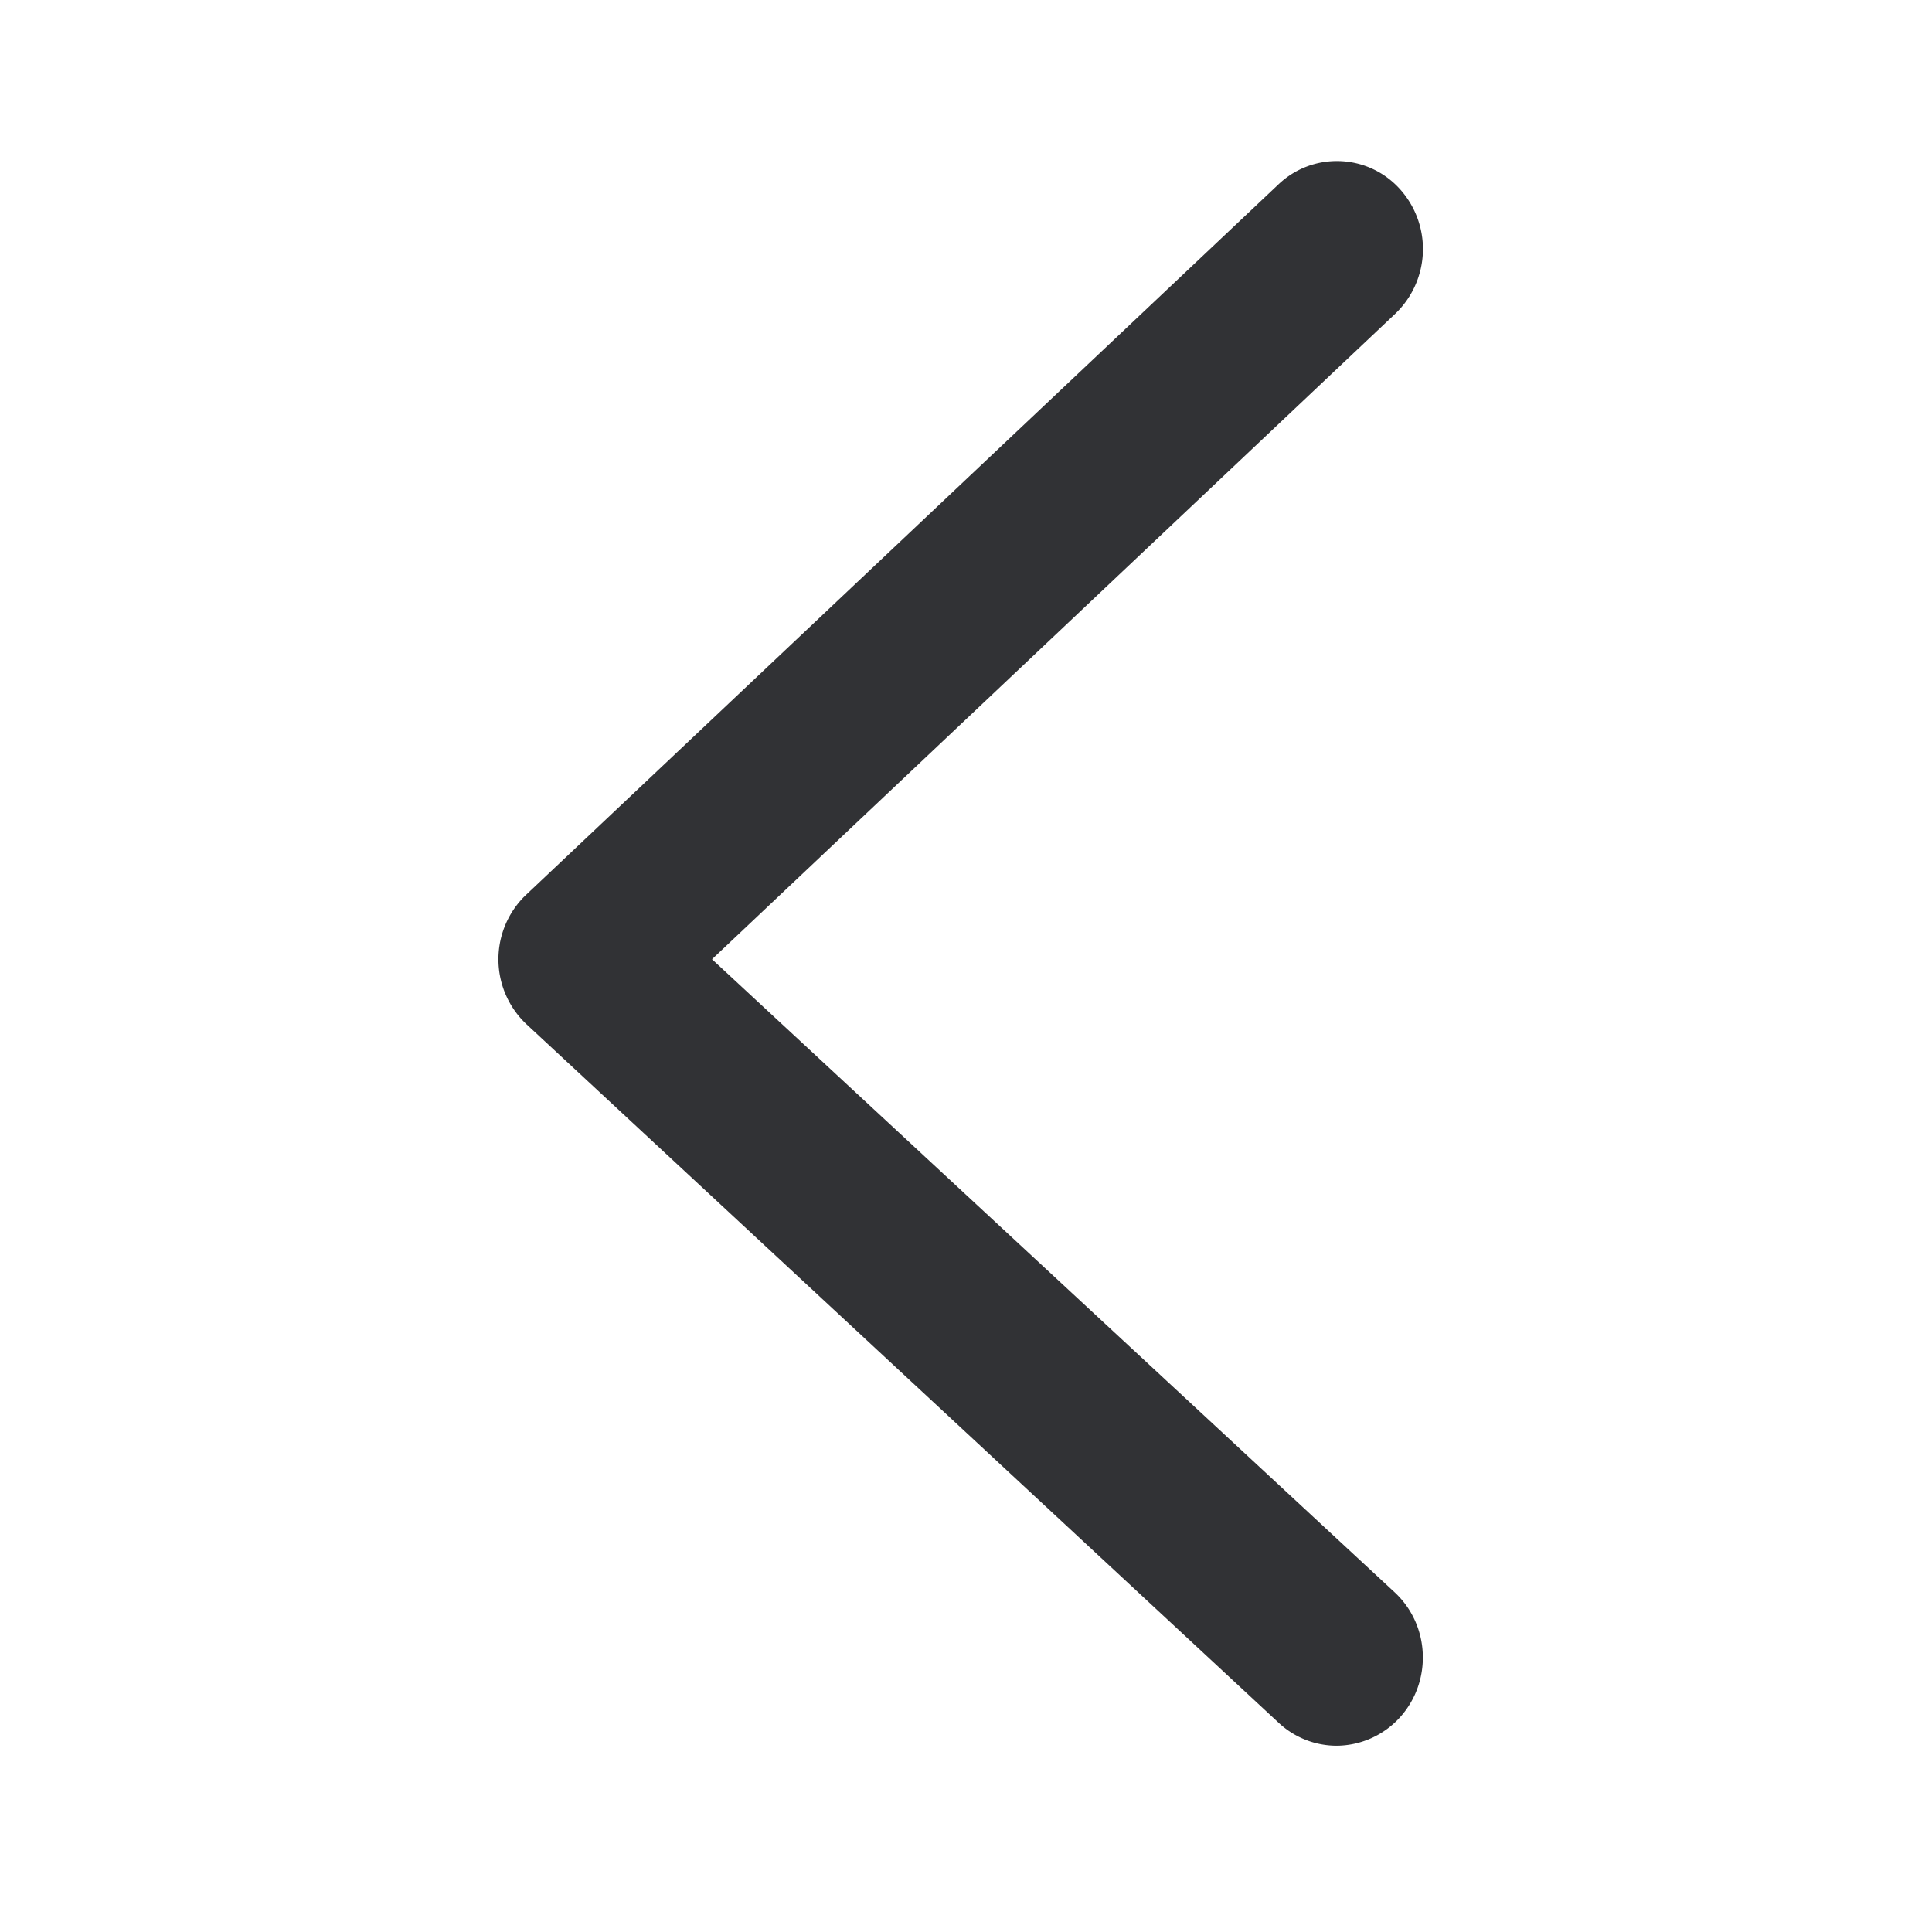 <svg width="24" height="24" viewBox="0 0 24 24" xmlns="http://www.w3.org/2000/svg"><path d="M16.606 21.686c-.266 0-.523-.1-.72-.283l-9.341-8.675a1.107 1.107 0 01-.056-1.566c.014-.016.03-.03.047-.047l9.345-8.824c.42-.4 1.087-.386 1.49.037a1.112 1.112 0 01-.04 1.571l-8.486 8.017 8.481 7.865c.437.407.468 1.099.07 1.547a1.072 1.072 0 01-.79.358" fill="#313235" fill-rule="nonzero"/></svg>